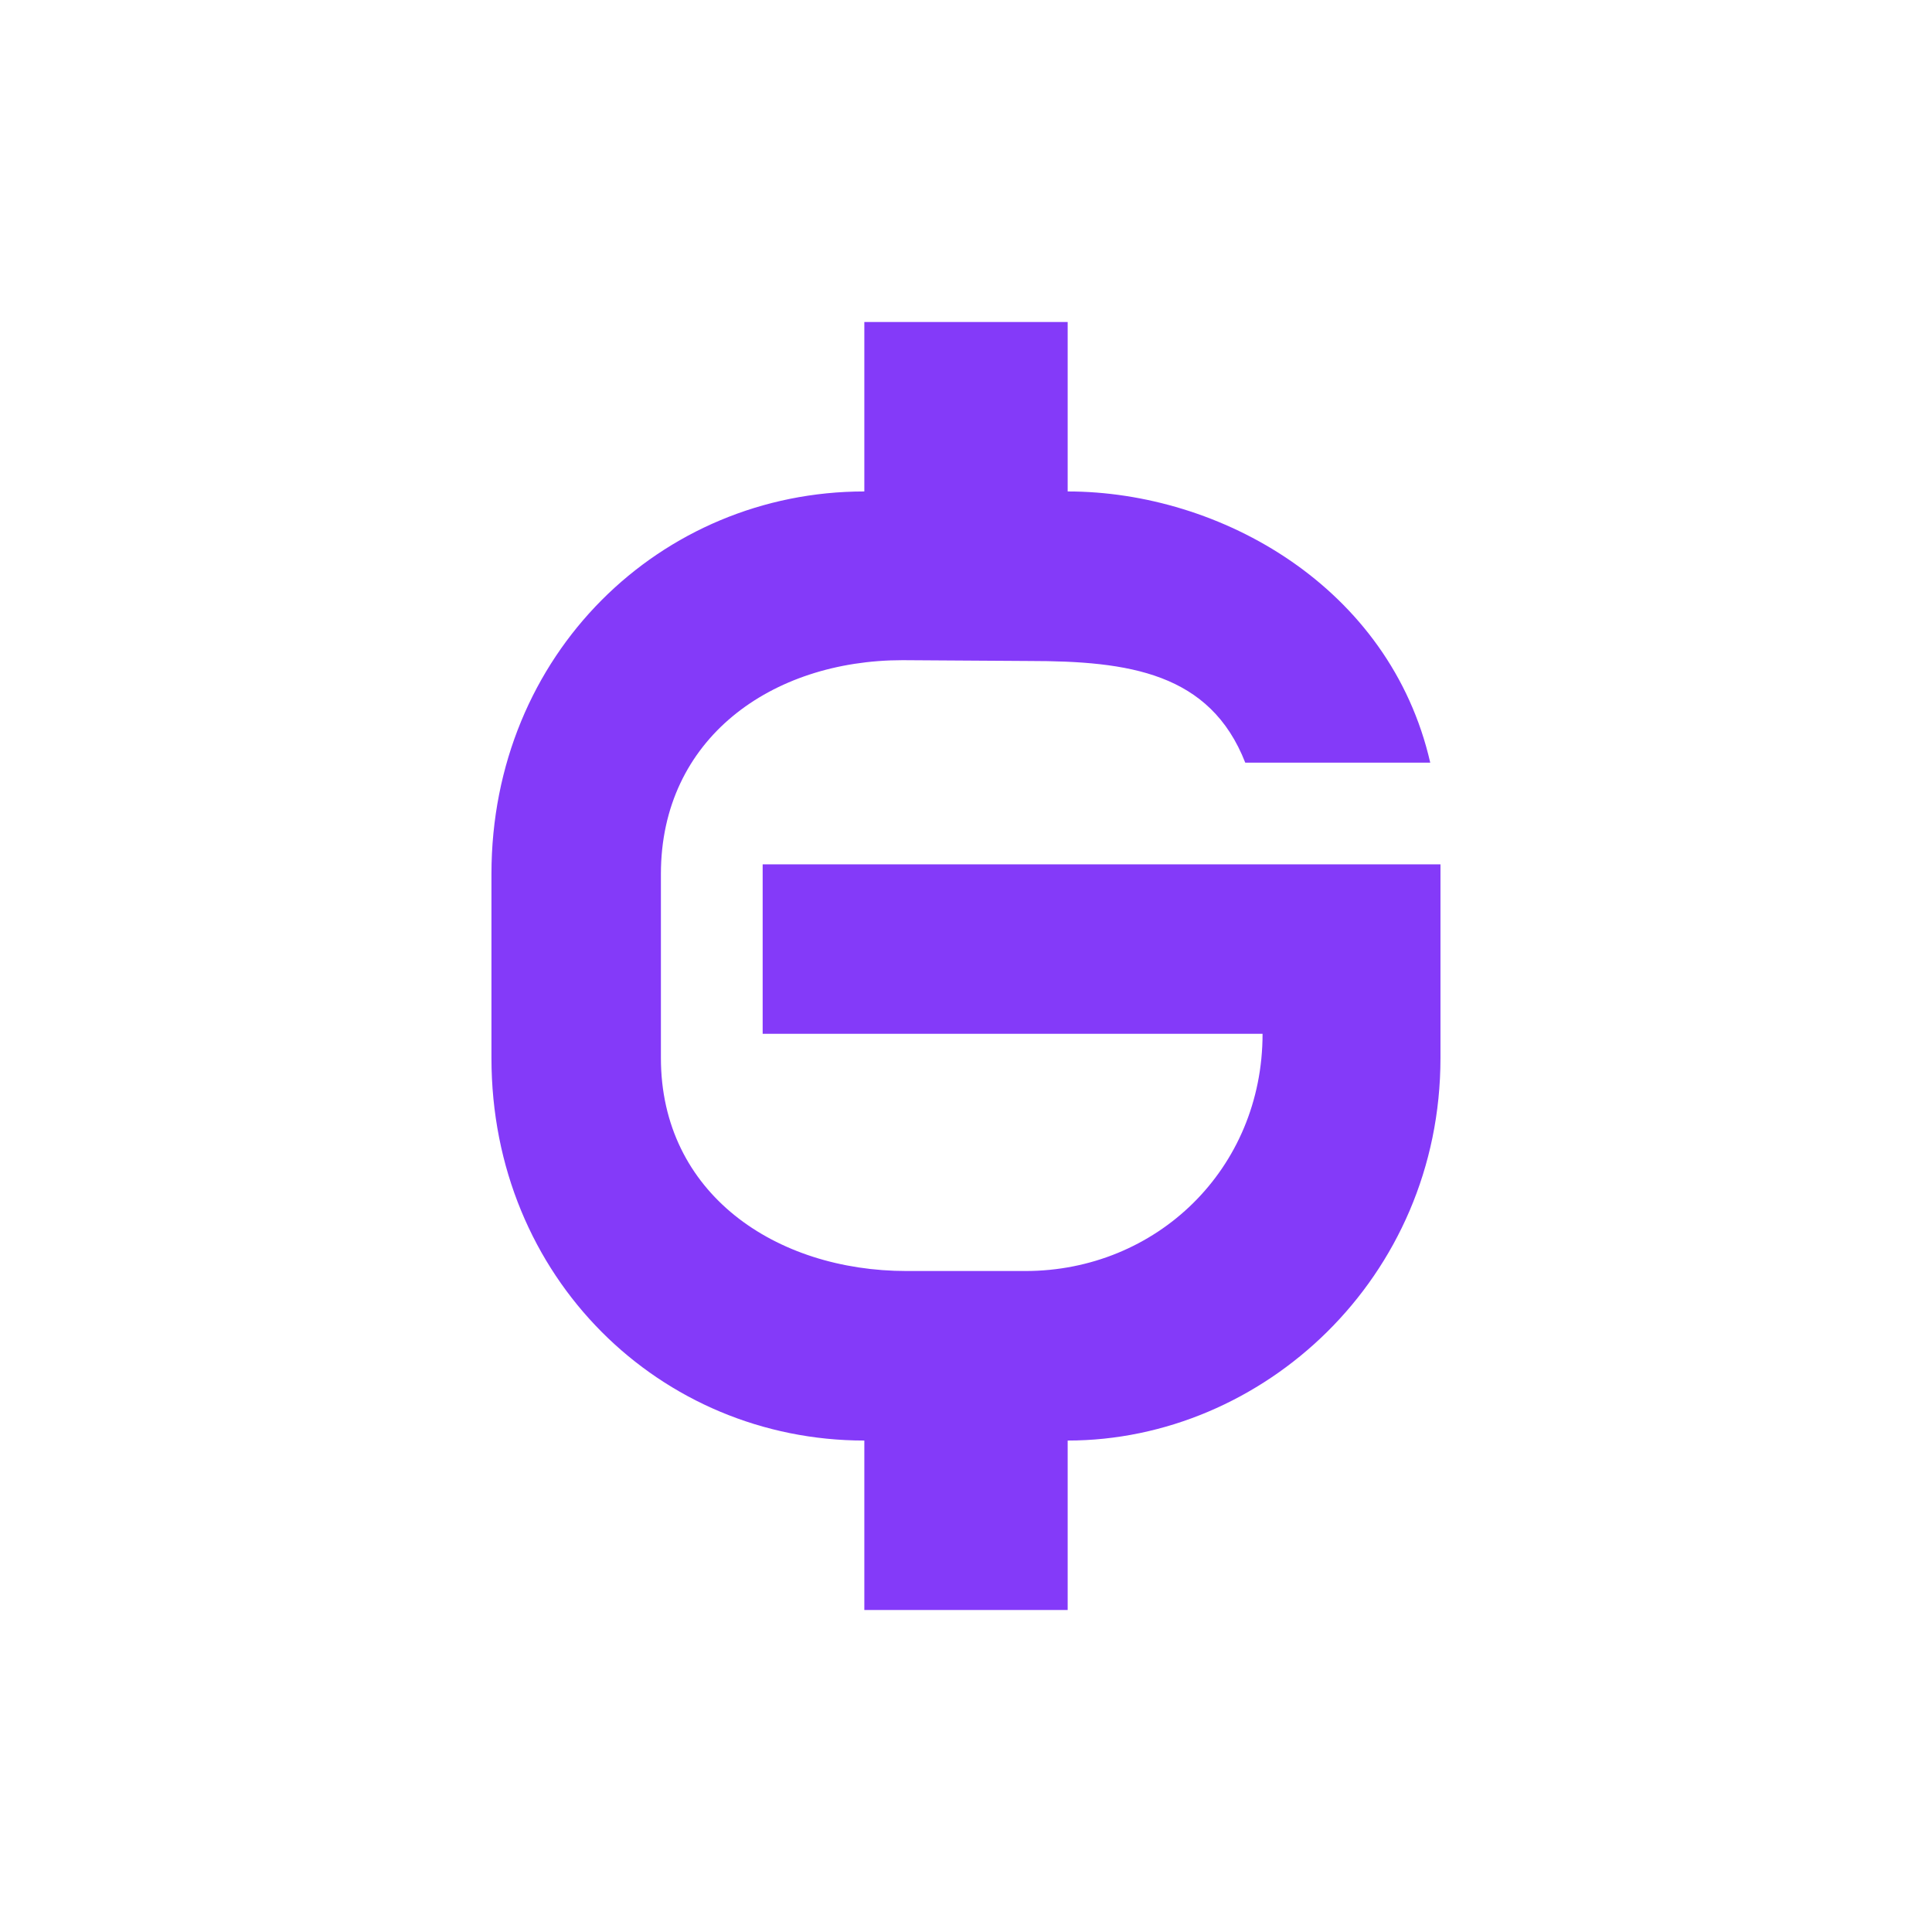 <svg xmlns="http://www.w3.org/2000/svg" width="24" height="24" fill="none" viewBox="0 0 24 24">
    <path fill="#843AF9" d="M10.737 4h2.526v2.105c1.895 0 4.004 1.185 4.504 3.369h-2.298c-.437-1.117-1.447-1.263-2.684-1.263l-1.572-.01c-1.628 0-3.003.973-3.003 2.656v2.286c0 1.683 1.425 2.646 3.053 2.646h1.474c1.627 0 2.947-1.264 2.947-2.947h-6.21v-2.105h8.42v2.406c0 2.735-2.21 4.752-4.631 4.752V20h-2.526v-2.105c-2.527 0-4.632-2.017-4.632-4.752v-2.286c0-2.735 2.105-4.752 4.632-4.752z"/>
</svg>
